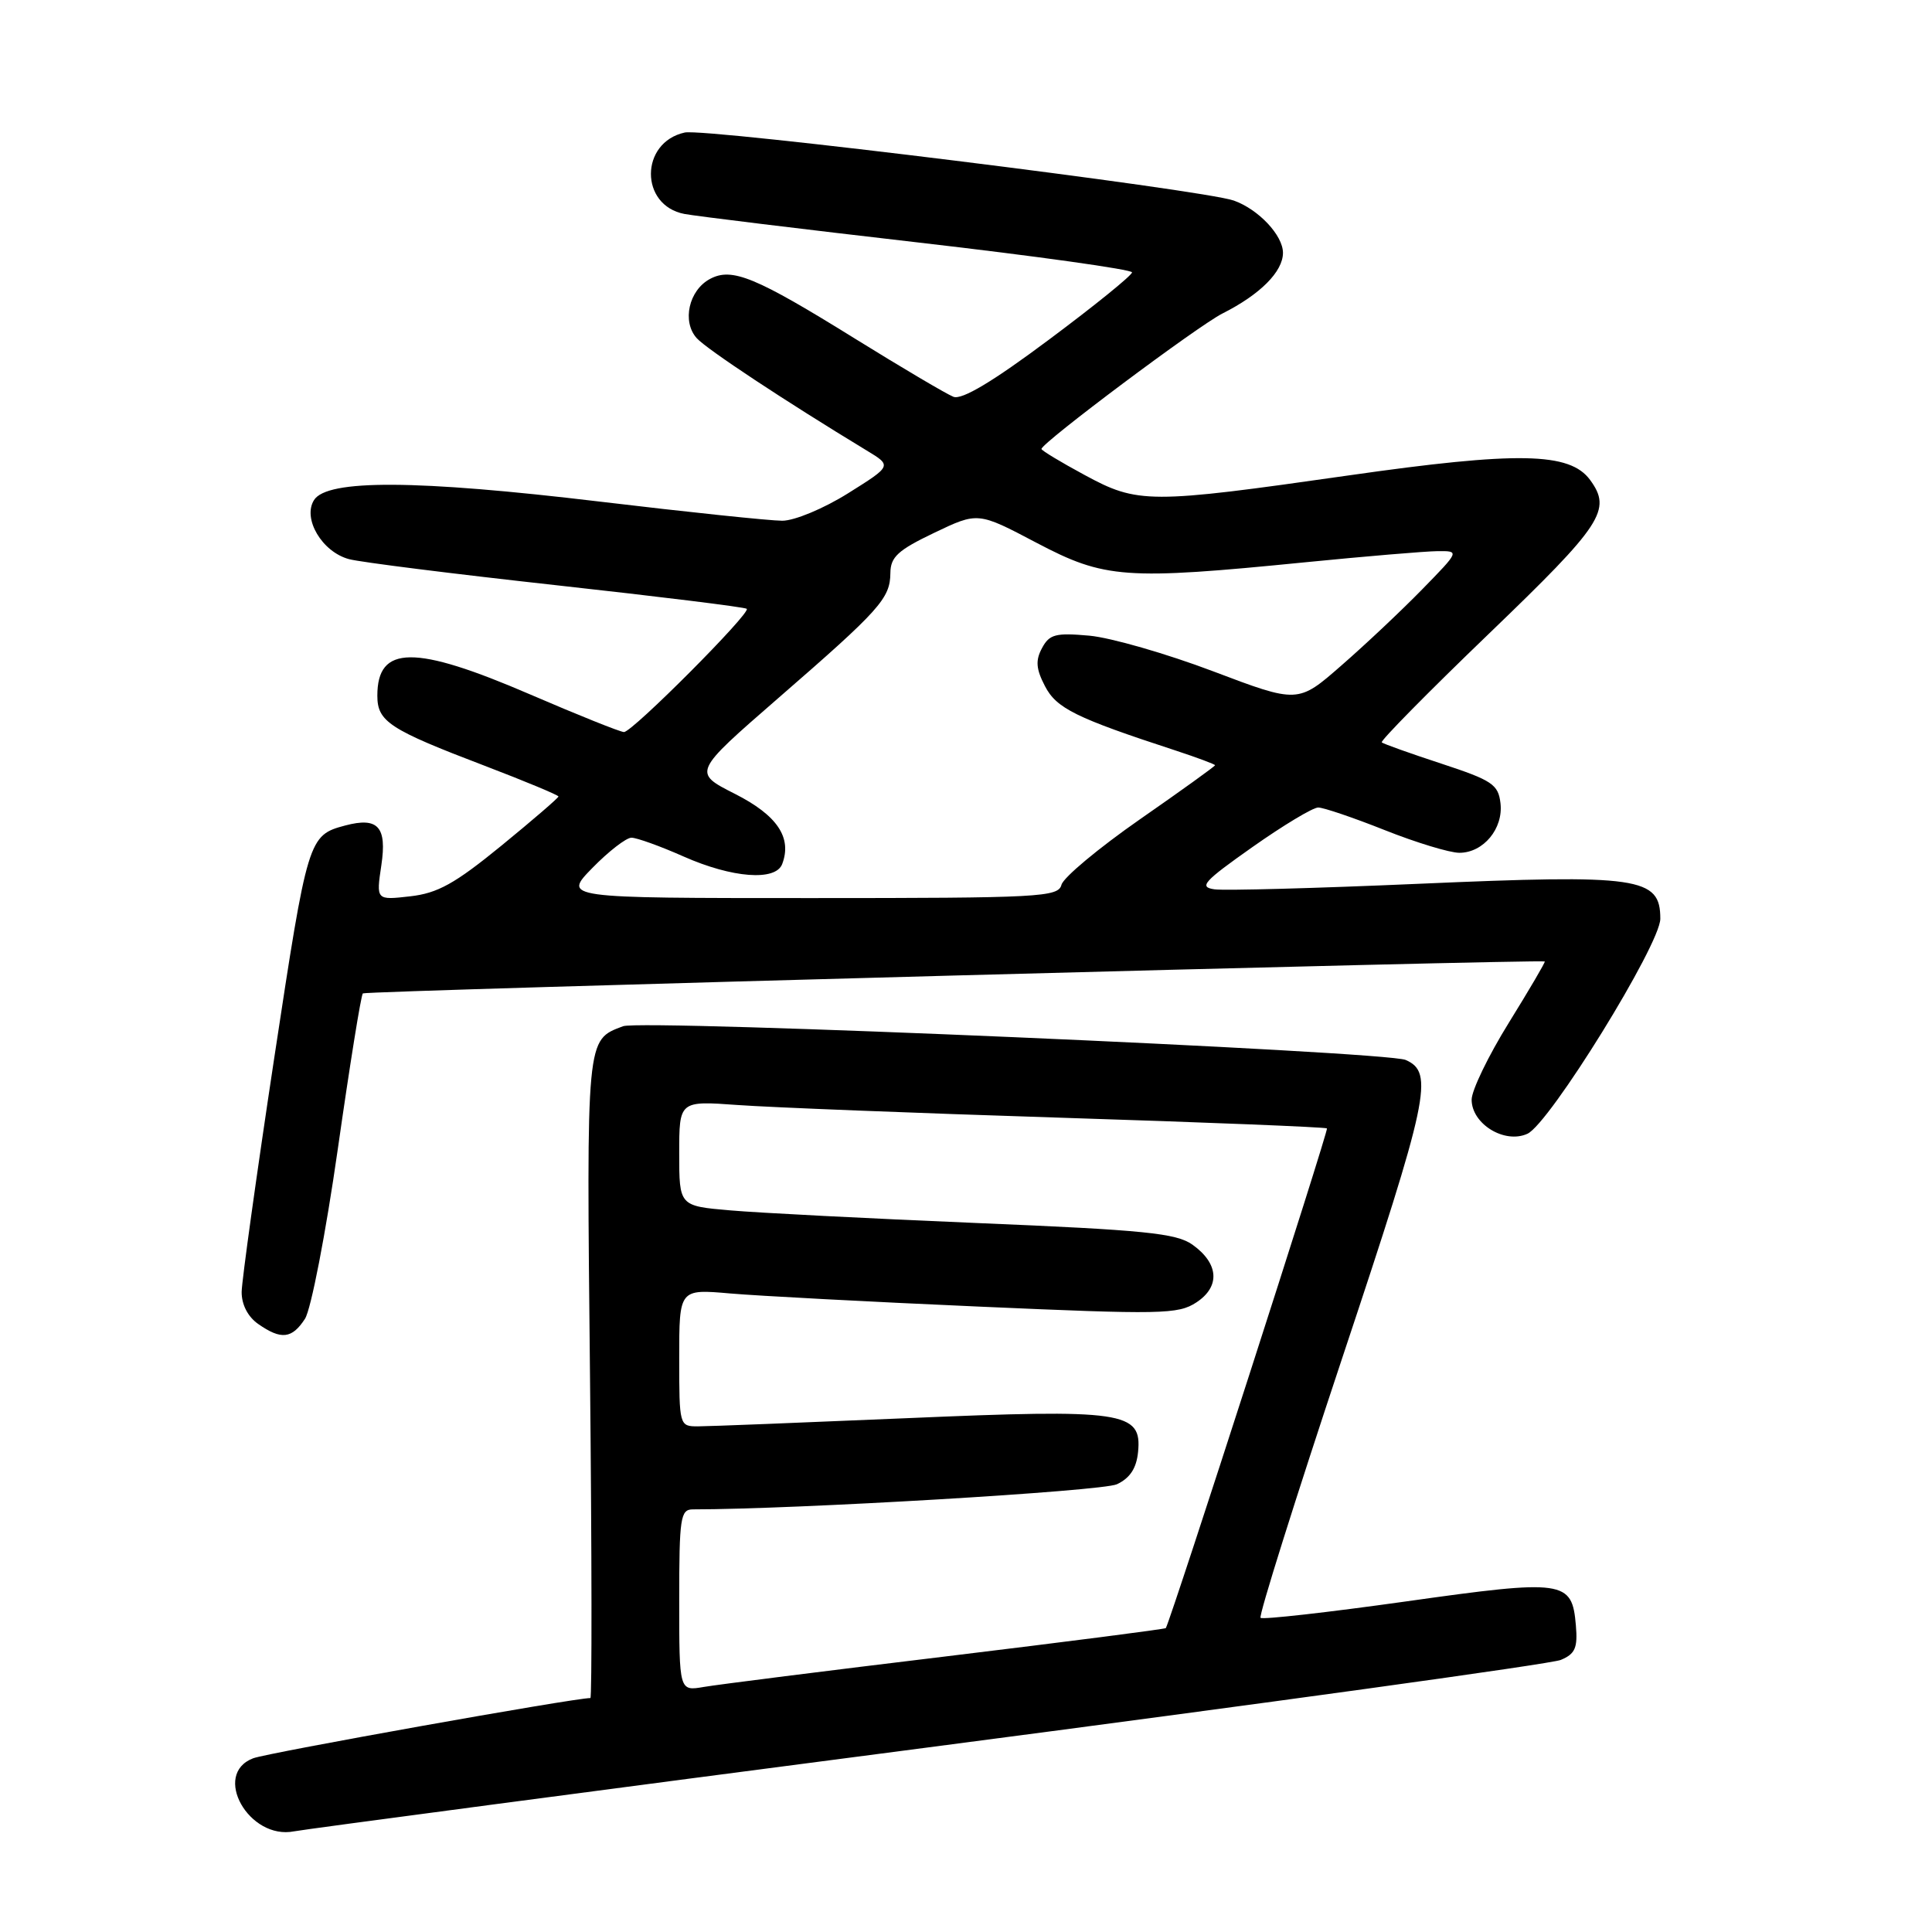 <?xml version="1.0" encoding="UTF-8" standalone="no"?>
<!DOCTYPE svg PUBLIC "-//W3C//DTD SVG 1.1//EN" "http://www.w3.org/Graphics/SVG/1.1/DTD/svg11.dtd" >
<svg xmlns="http://www.w3.org/2000/svg" xmlns:xlink="http://www.w3.org/1999/xlink" version="1.1" viewBox="0 0 256 256">
 <g >
 <path fill="currentColor"
d=" M 123.00 231.54 C 167.82 225.69 205.54 220.48 206.81 219.95 C 208.72 219.15 209.07 218.36 208.81 215.35 C 208.30 209.39 207.29 209.24 186.29 212.20 C 175.96 213.65 167.29 214.63 167.03 214.37 C 166.77 214.10 171.65 198.59 177.87 179.89 C 189.34 145.45 190.05 142.11 186.26 140.45 C 183.60 139.30 85.03 135.04 82.56 135.98 C 77.65 137.84 77.71 137.16 78.18 182.51 C 78.42 205.88 78.44 225.00 78.23 225.00 C 76.06 225.00 35.47 232.25 33.55 232.98 C 28.04 235.07 32.97 243.85 38.98 242.66 C 40.37 242.39 78.17 237.38 123.00 231.54 Z  M 40.41 174.75 C 41.21 173.51 43.16 163.46 44.76 152.26 C 46.35 141.12 47.84 131.84 48.08 131.63 C 48.46 131.28 204.24 127.08 204.69 127.40 C 204.79 127.48 202.65 131.12 199.94 135.50 C 197.22 139.88 195.00 144.48 195.00 145.71 C 195.00 148.93 199.37 151.61 202.39 150.23 C 205.32 148.90 220.00 125.14 220.00 121.74 C 220.00 116.23 217.26 115.83 187.92 117.11 C 174.40 117.70 162.25 118.03 160.92 117.84 C 158.82 117.54 159.47 116.81 165.94 112.25 C 170.04 109.36 173.96 107.00 174.67 107.00 C 175.37 107.00 179.35 108.35 183.50 110.00 C 187.65 111.65 192.10 113.00 193.37 113.00 C 196.56 113.00 199.22 109.79 198.82 106.42 C 198.53 103.94 197.72 103.40 191.00 101.19 C 186.88 99.84 183.32 98.57 183.09 98.37 C 182.87 98.18 189.28 91.67 197.34 83.92 C 212.34 69.49 213.60 67.57 210.70 63.60 C 208.01 59.92 201.15 59.79 178.67 63.00 C 152.21 66.78 150.78 66.77 143.68 62.92 C 140.55 61.23 138.00 59.69 138.00 59.49 C 138.00 58.69 158.75 43.16 162.00 41.53 C 166.98 39.02 170.00 35.99 170.00 33.50 C 170.00 31.19 166.77 27.75 163.50 26.58 C 159.45 25.13 93.49 16.95 90.73 17.56 C 84.78 18.87 84.75 27.22 90.69 28.35 C 92.23 28.64 106.21 30.35 121.75 32.14 C 137.29 33.93 150.00 35.71 150.00 36.09 C 150.00 36.48 145.05 40.49 139.00 45.00 C 131.56 50.56 127.46 53.01 126.34 52.58 C 125.44 52.23 119.61 48.79 113.40 44.94 C 100.11 36.69 96.99 35.40 94.08 36.96 C 91.27 38.46 90.34 42.61 92.32 44.81 C 93.68 46.30 104.01 53.13 114.85 59.70 C 118.19 61.72 118.19 61.72 112.38 65.36 C 109.14 67.39 105.27 69.00 103.65 69.00 C 102.04 69.00 91.14 67.86 79.43 66.46 C 55.17 63.56 43.34 63.50 41.61 66.26 C 40.06 68.72 42.68 73.14 46.25 74.09 C 47.77 74.50 60.15 76.05 73.75 77.55 C 87.36 79.05 98.70 80.45 98.95 80.67 C 99.54 81.19 83.79 97.00 82.68 97.00 C 82.20 97.00 76.59 94.75 70.21 92.00 C 54.92 85.41 50.00 85.46 50.00 92.18 C 50.00 95.62 51.58 96.65 64.25 101.48 C 69.61 103.53 74.00 105.36 74.00 105.54 C 74.00 105.72 70.59 108.66 66.42 112.07 C 60.26 117.10 57.99 118.36 54.33 118.77 C 49.84 119.28 49.84 119.28 50.53 114.65 C 51.29 109.55 50.09 108.23 45.75 109.38 C 40.86 110.68 40.77 111.01 36.34 140.17 C 33.98 155.75 32.04 169.71 32.02 171.19 C 32.01 172.86 32.84 174.48 34.22 175.44 C 37.25 177.56 38.69 177.40 40.41 174.75 Z  M 90.00 212.05 C 90.00 201.06 90.16 200.00 91.82 200.00 C 105.38 200.00 146.06 197.59 148.00 196.67 C 149.74 195.85 150.59 194.54 150.80 192.39 C 151.33 187.03 148.91 186.68 120.07 187.92 C 106.25 188.51 93.83 189.00 92.47 189.00 C 90.02 189.00 90.00 188.91 90.00 179.90 C 90.00 170.80 90.00 170.80 96.75 171.39 C 100.46 171.71 115.29 172.50 129.70 173.13 C 153.91 174.20 156.11 174.16 158.52 172.58 C 161.72 170.48 161.51 167.42 158.00 164.92 C 155.87 163.41 151.67 162.98 129.50 162.06 C 115.20 161.46 100.46 160.71 96.75 160.38 C 90.00 159.80 90.00 159.80 90.00 152.83 C 90.00 145.86 90.00 145.86 97.75 146.42 C 102.01 146.73 121.25 147.49 140.50 148.10 C 159.75 148.71 175.65 149.35 175.83 149.52 C 176.07 149.74 155.38 213.92 154.48 215.73 C 154.42 215.86 141.35 217.54 125.44 219.47 C 109.52 221.39 95.04 223.22 93.25 223.53 C 90.00 224.09 90.00 224.09 90.00 212.05 Z  M 78.50 115.00 C 80.65 112.80 82.98 111.00 83.67 111.00 C 84.37 111.00 87.49 112.12 90.60 113.50 C 97.02 116.34 102.76 116.78 103.64 114.50 C 104.98 110.99 102.99 108.03 97.38 105.19 C 91.79 102.36 91.79 102.36 103.14 92.49 C 116.61 80.79 117.95 79.30 117.98 75.93 C 118.00 73.80 118.98 72.90 123.79 70.60 C 129.58 67.83 129.58 67.83 137.34 71.92 C 146.40 76.69 149.05 76.88 173.00 74.50 C 180.97 73.71 188.83 73.05 190.46 73.03 C 193.42 73.00 193.42 73.00 188.46 78.08 C 185.73 80.88 180.91 85.42 177.74 88.18 C 171.99 93.21 171.99 93.21 160.74 88.95 C 154.56 86.61 147.18 84.49 144.35 84.23 C 139.87 83.83 139.05 84.04 138.07 85.88 C 137.19 87.51 137.28 88.64 138.46 90.91 C 139.98 93.86 142.56 95.13 155.75 99.44 C 158.64 100.39 161.00 101.27 161.00 101.40 C 161.00 101.53 156.52 104.76 151.05 108.56 C 145.58 112.37 140.90 116.27 140.65 117.24 C 140.22 118.87 137.85 119.00 107.39 119.00 C 74.59 119.00 74.59 119.00 78.50 115.00 Z "/>
</g>
</svg>